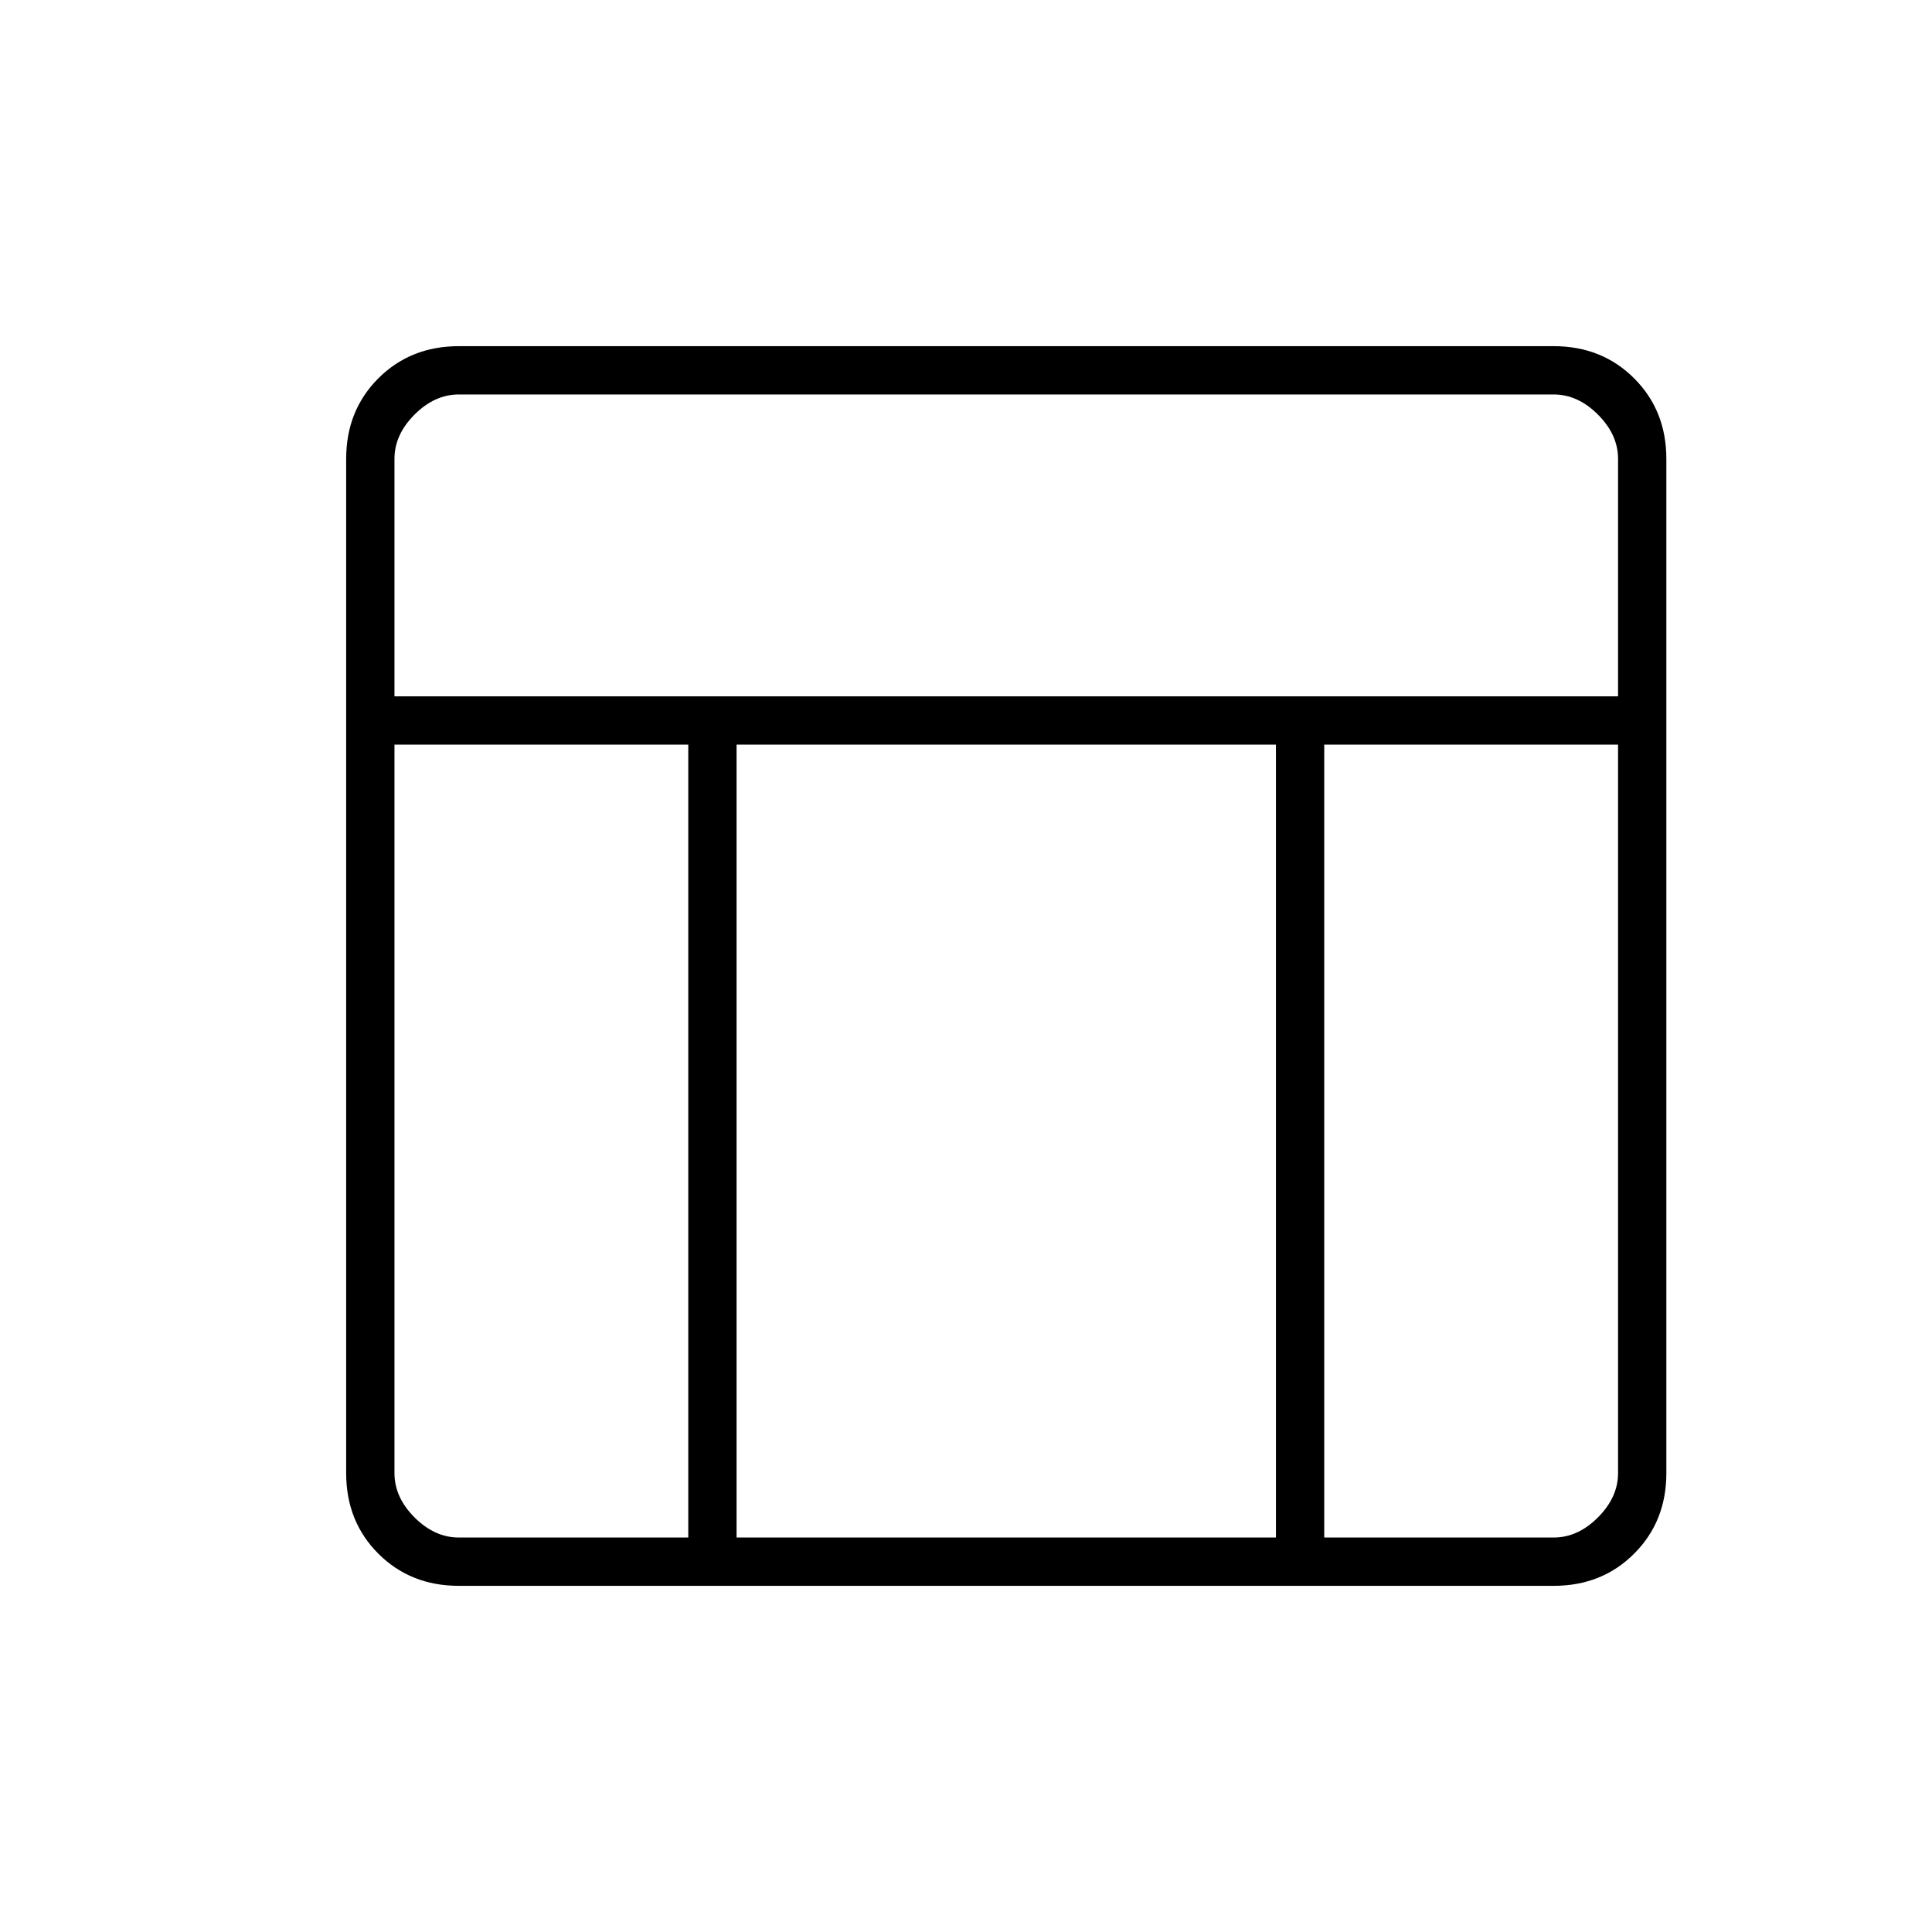 <svg xmlns="http://www.w3.org/2000/svg" height="40" width="40"><path d="M32.167 32.833H9.5Q8.5 32.833 7.833 32.167Q7.167 31.5 7.167 30.5V9.5Q7.167 8.5 7.833 7.833Q8.5 7.167 9.5 7.167H32.167Q33.167 7.167 33.833 7.833Q34.5 8.5 34.5 9.5V30.5Q34.5 31.5 33.833 32.167Q33.167 32.833 32.167 32.833ZM8.167 14.417H33.5V9.5Q33.5 9 33.083 8.583Q32.667 8.167 32.167 8.167H9.5Q9 8.167 8.583 8.583Q8.167 9 8.167 9.5ZM14.25 15.417H8.167V30.5Q8.167 31 8.583 31.417Q9 31.833 9.5 31.833H14.25ZM27.417 15.417V31.833H32.167Q32.667 31.833 33.083 31.417Q33.5 31 33.5 30.5V15.417ZM26.417 15.417H15.25V31.833H26.417Z"/></svg>
